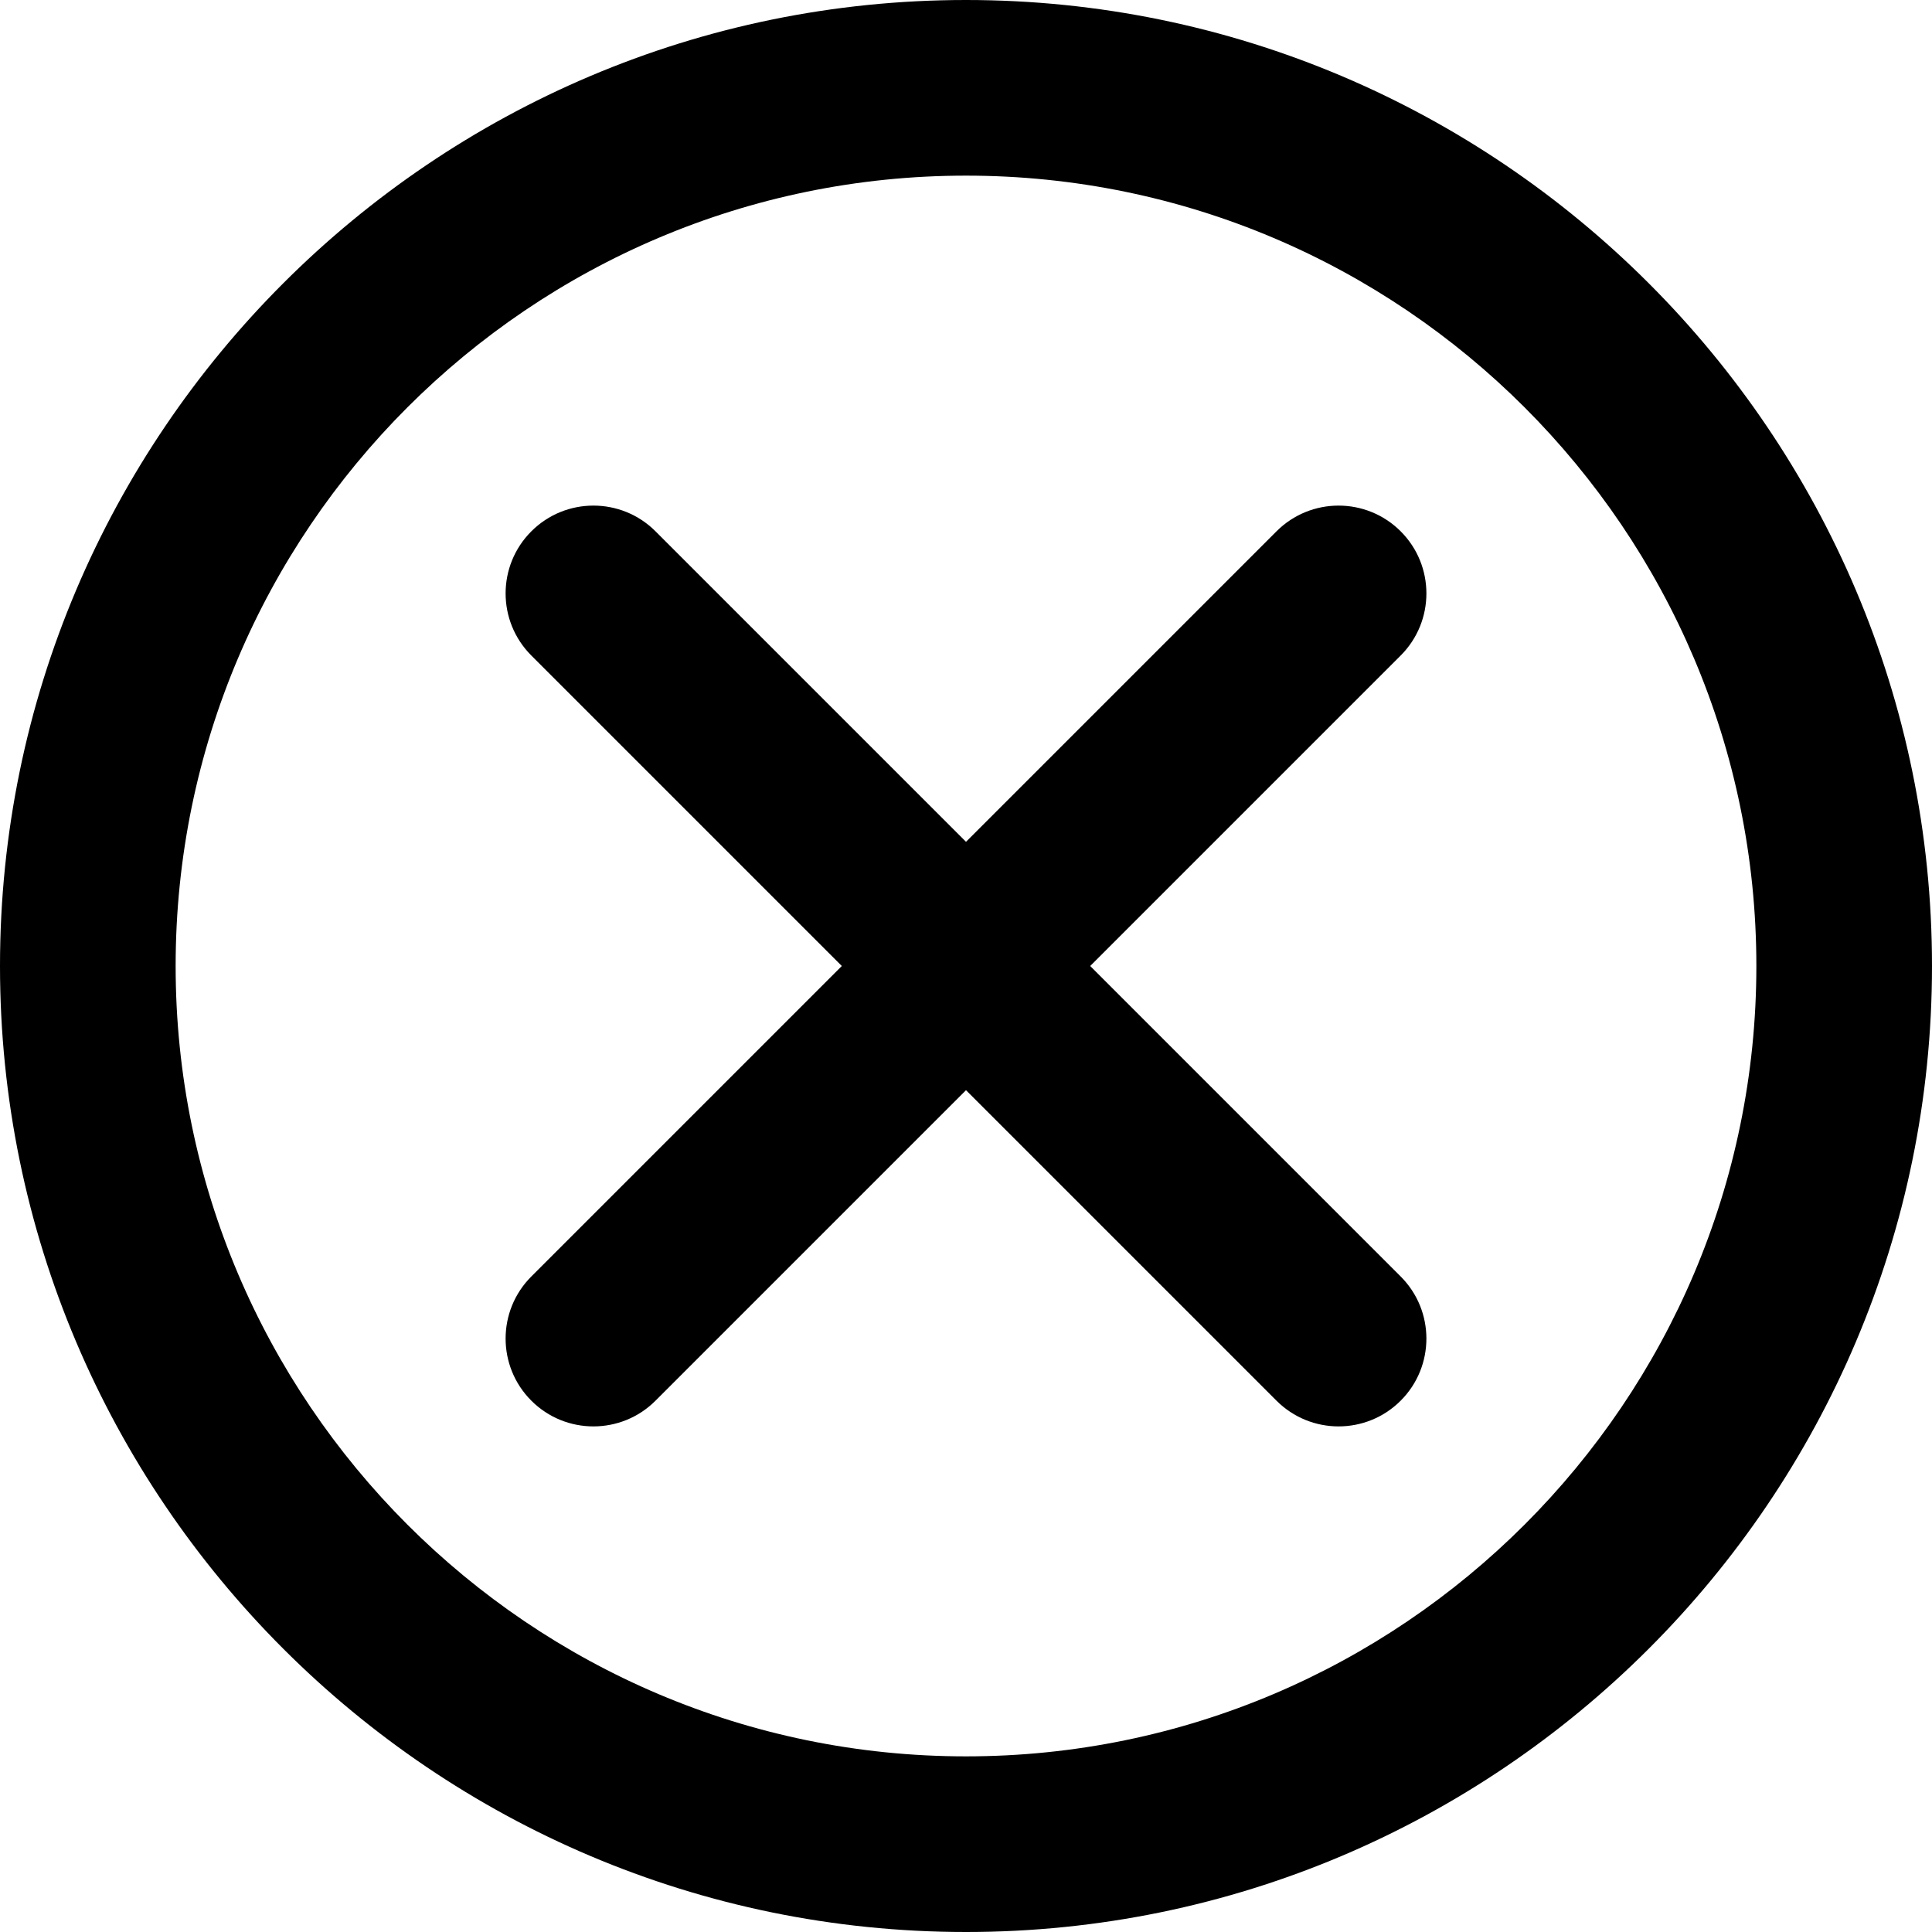 <?xml version="1.0" encoding="iso-8859-1"?>
<!-- Uploaded to: SVG Repo, www.svgrepo.com, Generator: SVG Repo Mixer Tools -->
<!DOCTYPE svg PUBLIC "-//W3C//DTD SVG 1.1//EN" "http://www.w3.org/Graphics/SVG/1.1/DTD/svg11.dtd">
<svg fill="currentColor" height="800px" width="800px" version="1.1" id="Capa_1" xmlns="http://www.w3.org/2000/svg" xmlns:xlink="http://www.w3.org/1999/xlink" 
	 viewBox="0 0 330 330" xml:space="preserve">
<g>
	<path d="M165,0C74.019,0,0,74.019,0,165s74.019,165,165,165c90.982,0,165-74.019,165-165S255.982,0,165,0z M165,300
		c-74.439,0-135-60.561-135-135S90.561,30,165,30c74.439,0,135,60.561,135,135S239.439,300,165,300z"/>
	<path d="M239.247,90.754c-5.857-5.858-15.355-5.858-21.213,0l-53.033,53.033l-53.033-53.033c-5.857-5.858-15.355-5.858-21.213,0
		c-5.858,5.858-5.858,15.355,0,21.213L143.788,165l-53.033,53.033c-5.858,5.858-5.858,15.355,0,21.213
		c2.929,2.929,6.768,4.394,10.606,4.394c3.839,0,7.678-1.464,10.606-4.394l53.033-53.033l53.033,53.033
		c2.929,2.929,6.768,4.394,10.606,4.394c3.839,0,7.678-1.464,10.607-4.394c5.858-5.858,5.858-15.355,0-21.213L186.214,165
		l53.033-53.033C245.105,106.109,245.105,96.612,239.247,90.754z"/>
</g>
</svg>